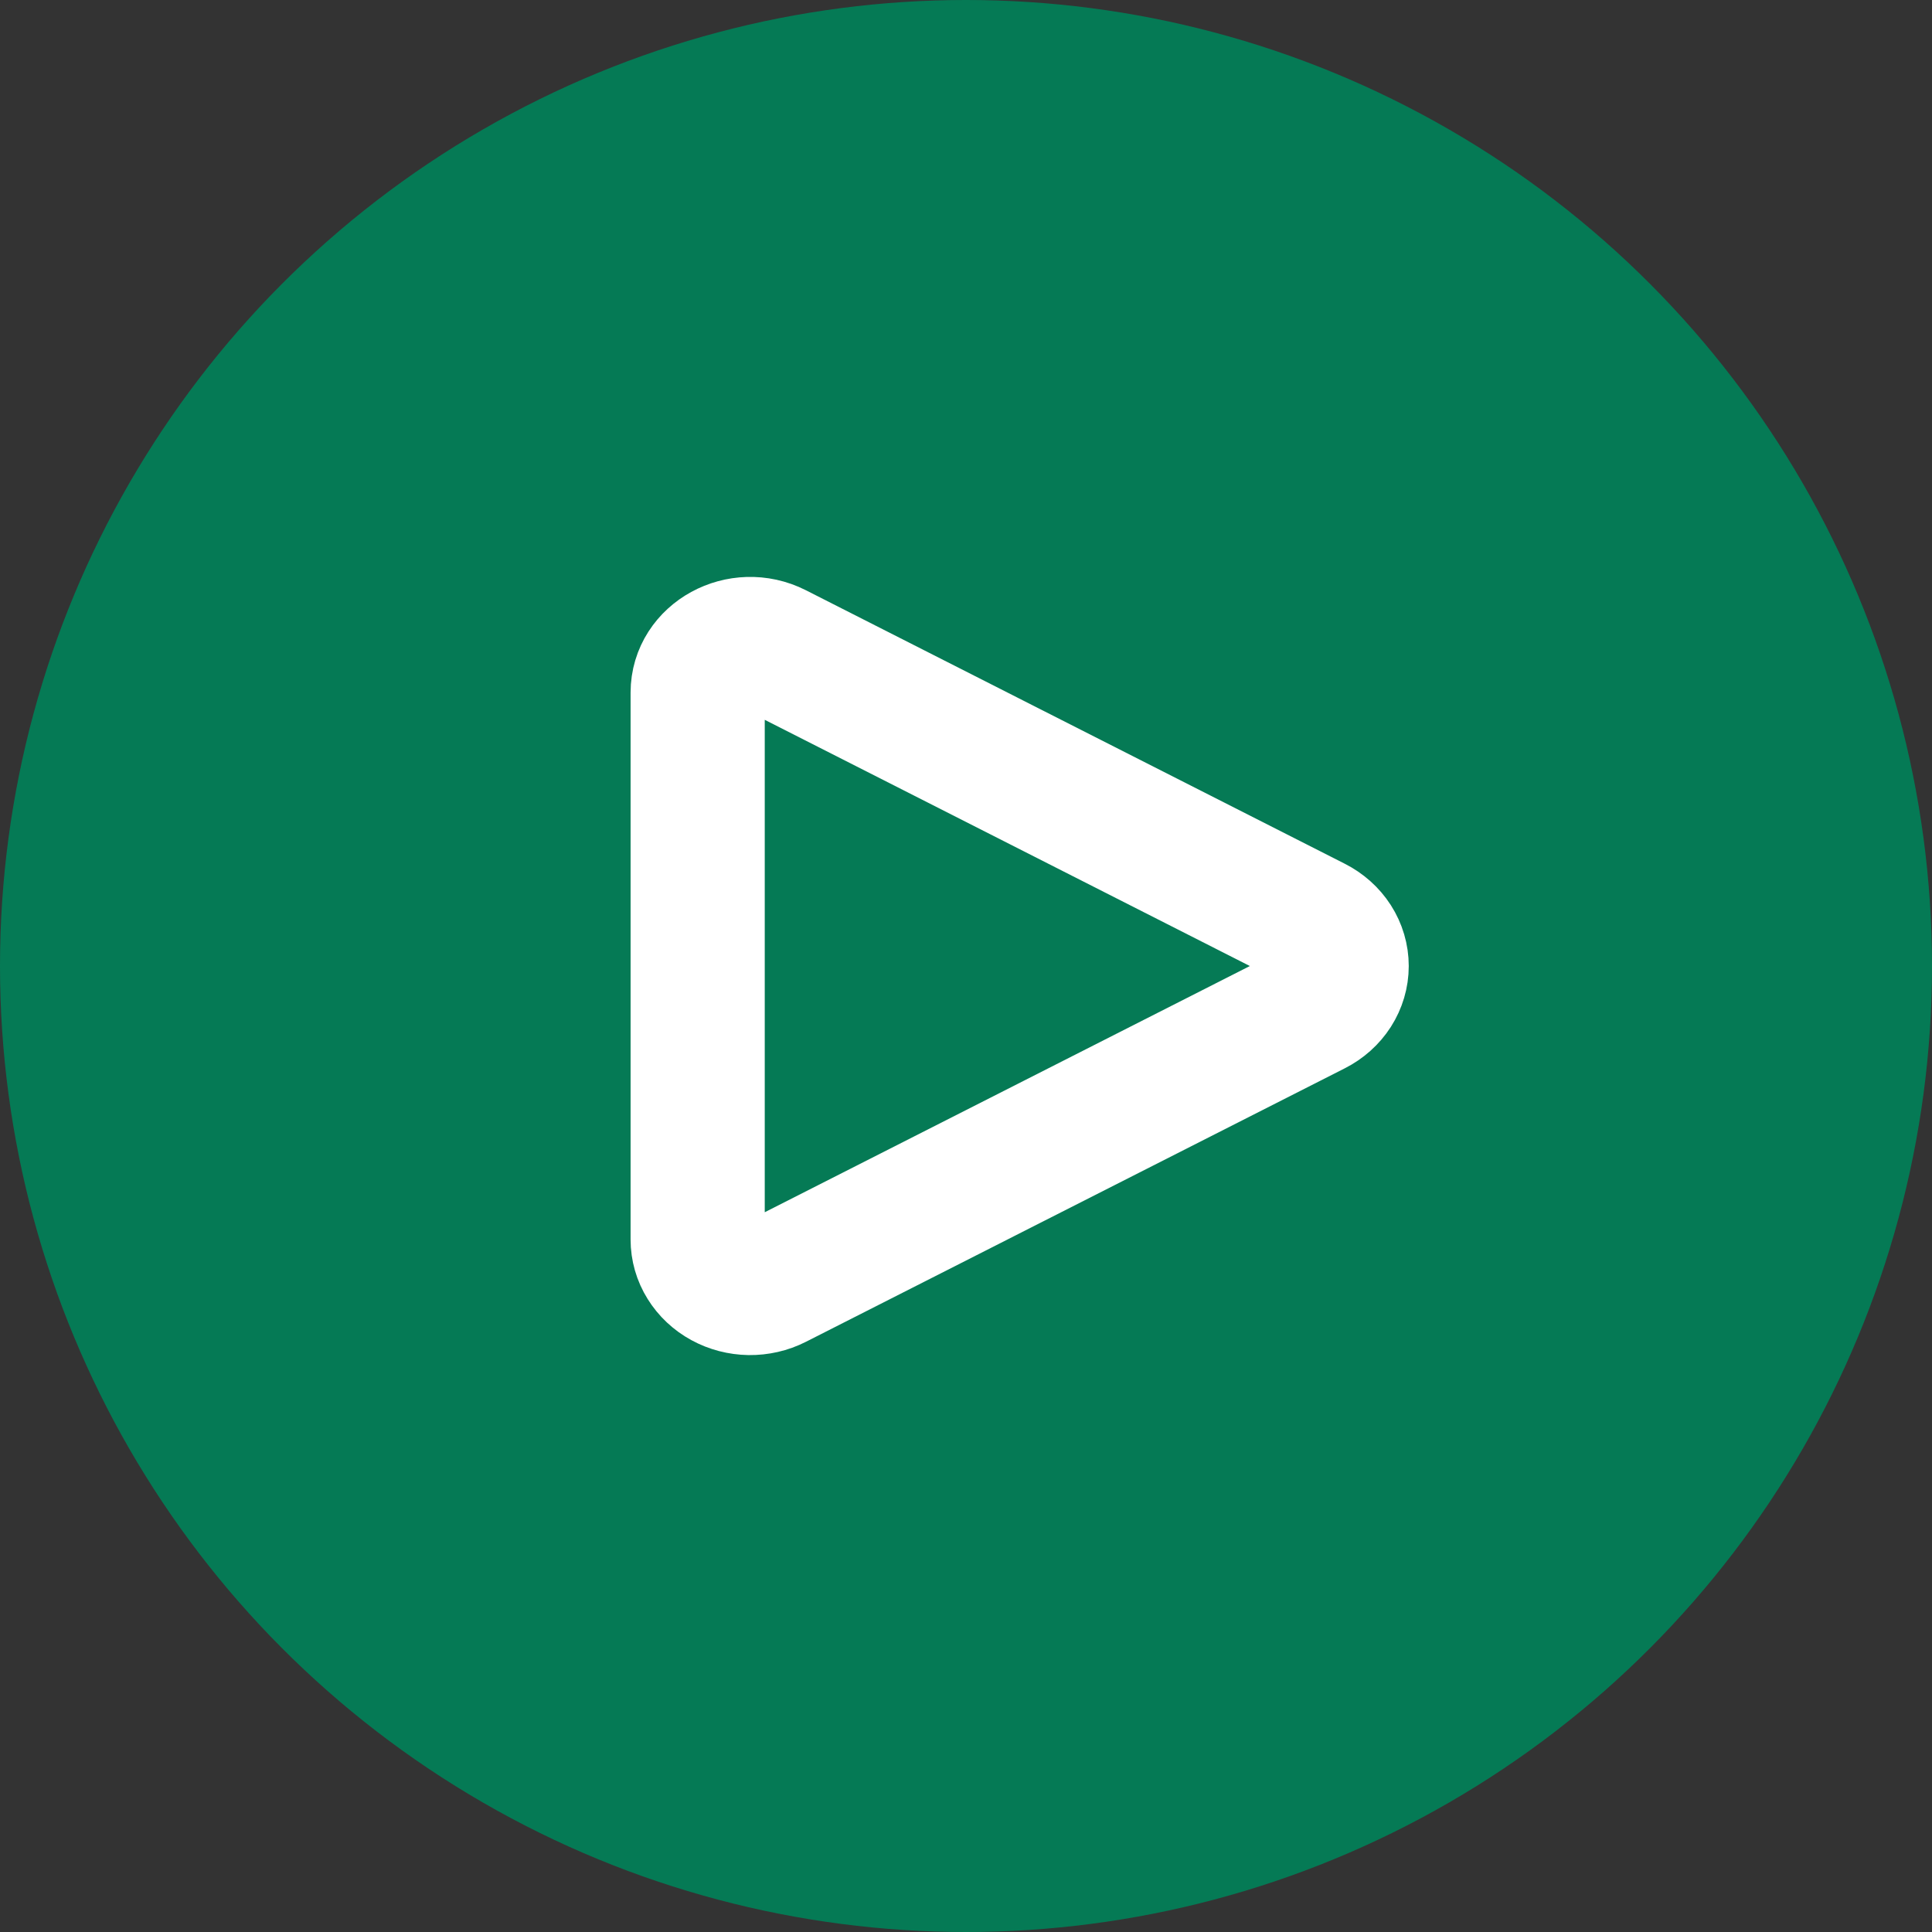 <svg width="36" height="36" viewBox="0 0 36 36" fill="none" xmlns="http://www.w3.org/2000/svg">
<rect x="0" y="0" width="36" height="36" fill="#333333" stroke="none"/>
<circle cx="18" cy="18" r="18" fill="#057A55"/>
<path d="M13 12.905C13 12.217 13.798 11.782 14.451 12.113L24.492 17.209C24.646 17.287 24.774 17.401 24.864 17.541C24.953 17.68 25 17.839 25 18.001C25 18.162 24.953 18.321 24.864 18.46C24.774 18.6 24.646 18.714 24.492 18.792L14.451 23.888C14.302 23.964 14.134 24.002 13.964 24C13.793 23.997 13.627 23.954 13.481 23.874C13.334 23.794 13.213 23.68 13.129 23.544C13.044 23.408 13 23.254 13 23.097V12.905Z" stroke="white" stroke-width="2.5" stroke-linecap="round" stroke-linejoin="round"/>
</svg>
